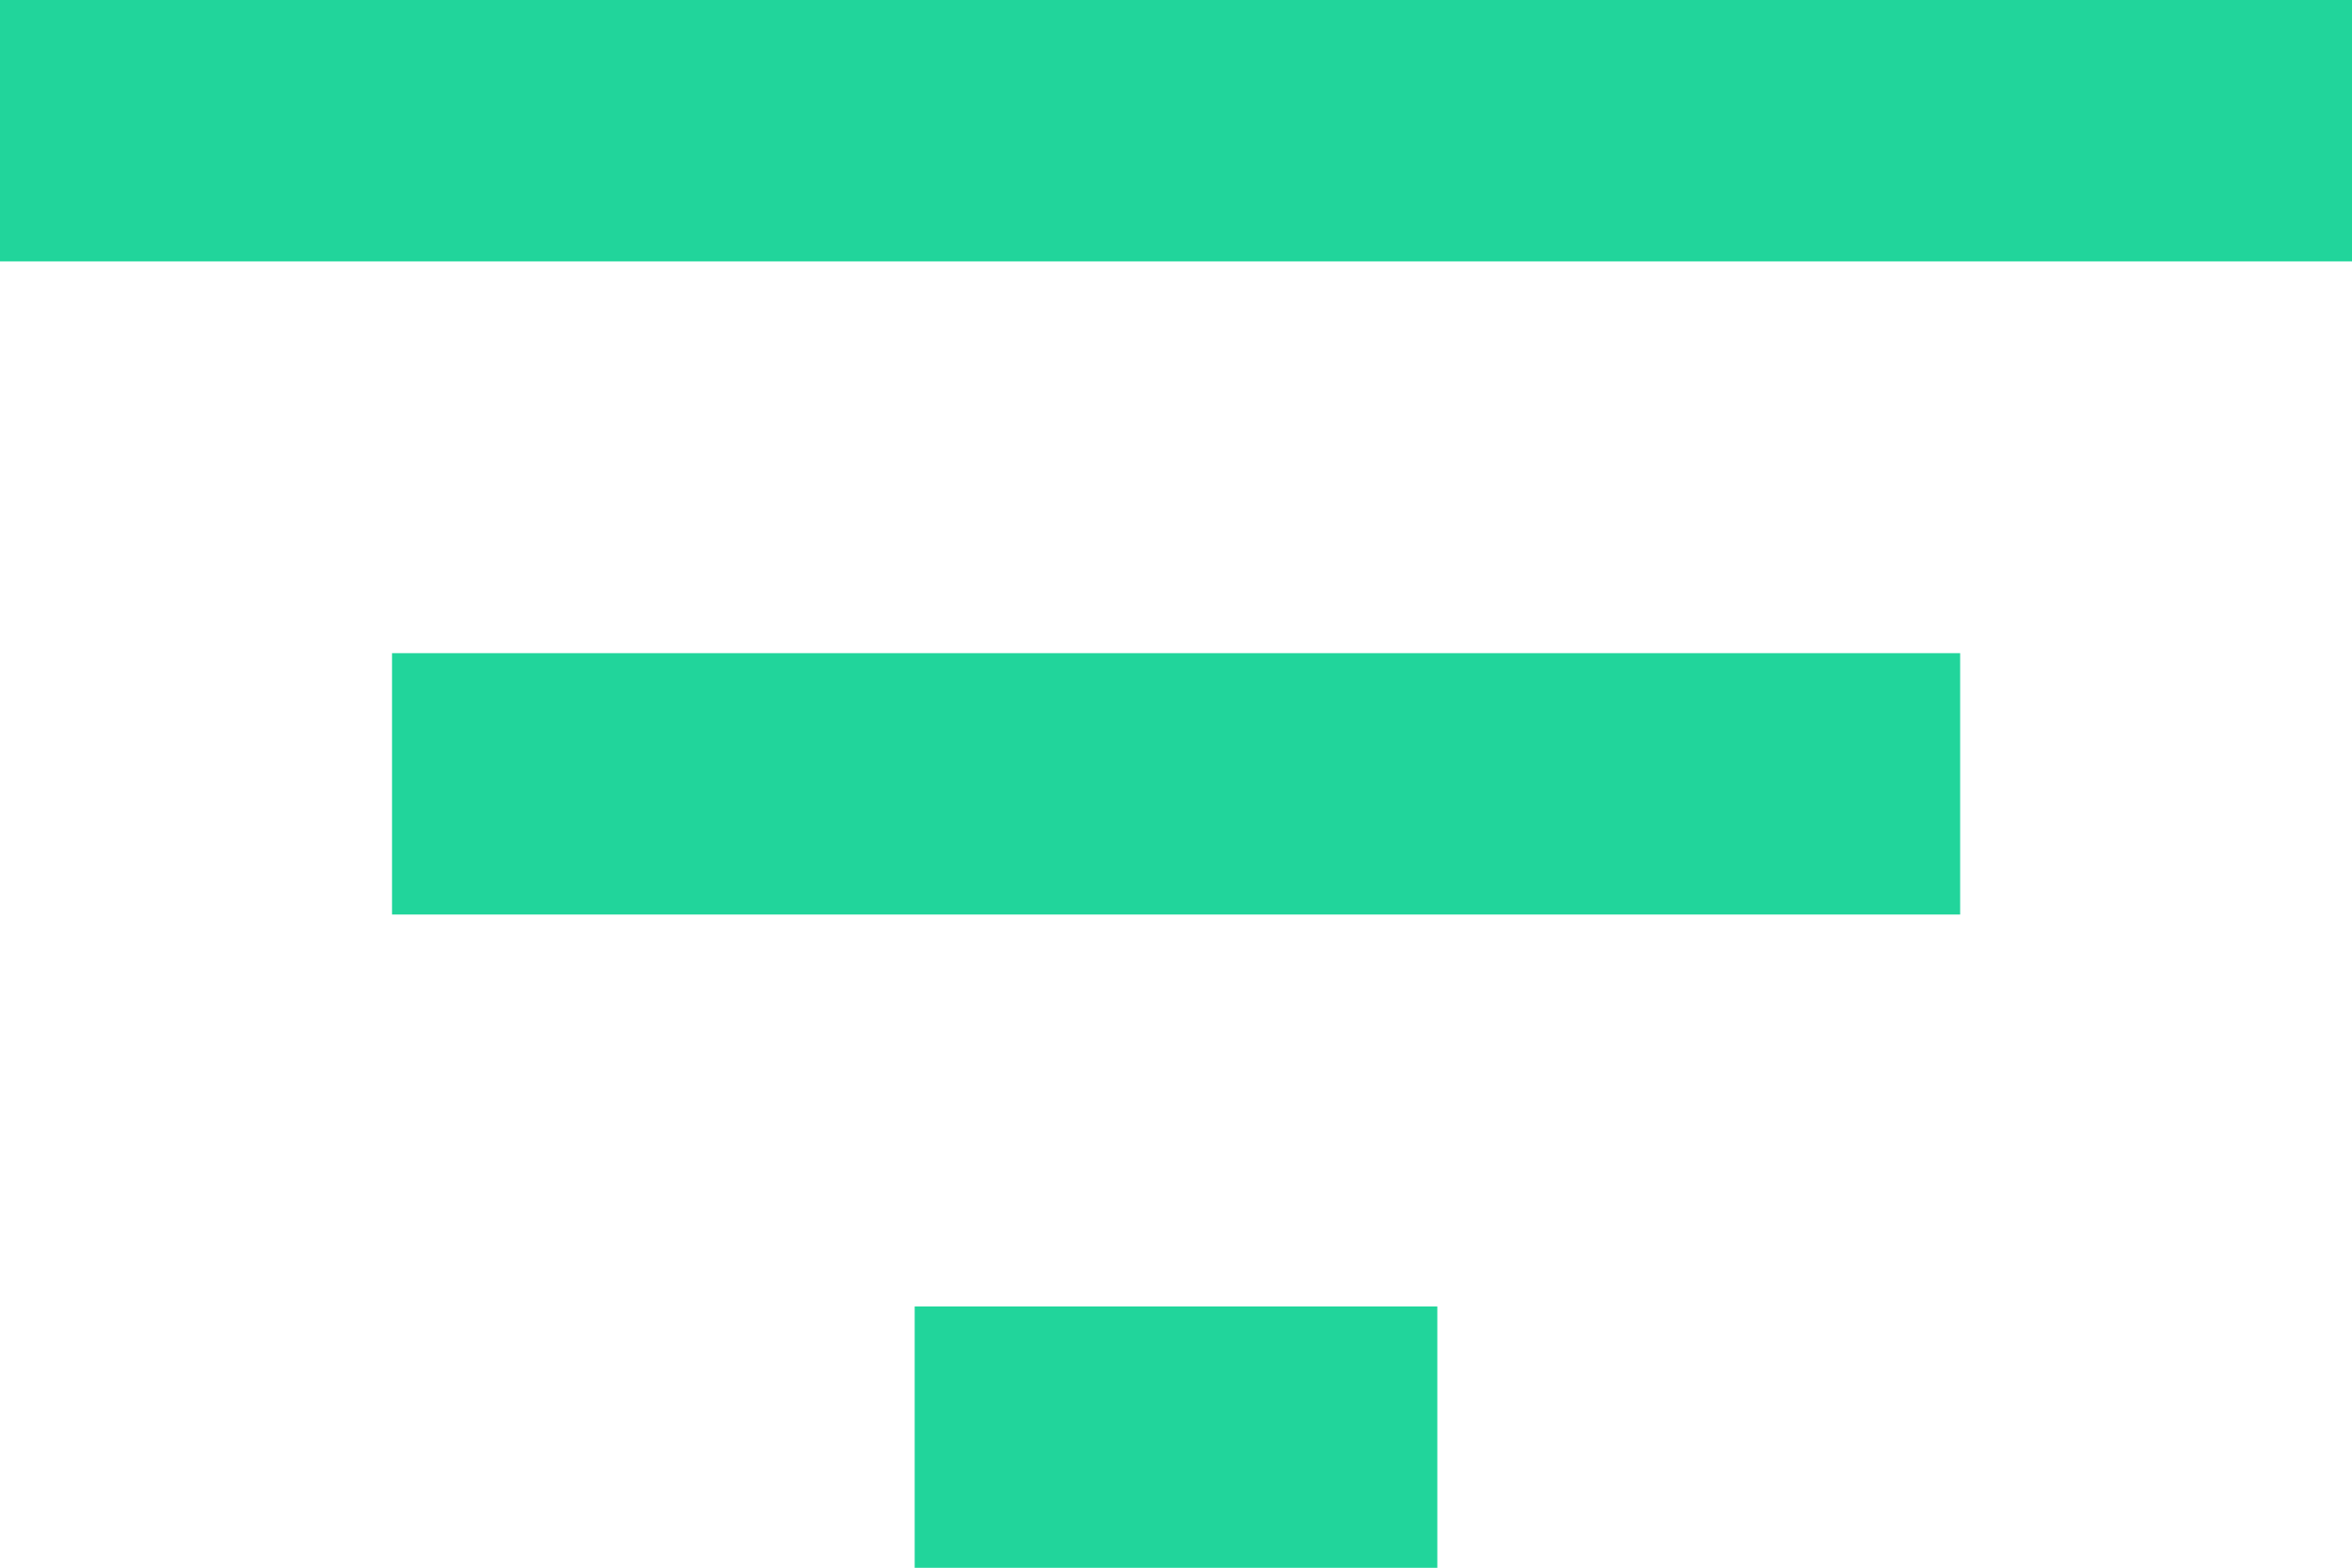<svg xmlns="http://www.w3.org/2000/svg" width="13.091" height="8.728" viewBox="0 0 13.091 8.728"><defs><style>.a{fill:#21d59b;}</style></defs><path class="a" d="M9.591,17.728H12.5V16.273H9.591ZM4.5,9v1.455H17.591V9Zm2.182,5.091h8.728V12.636H6.682Z" transform="translate(-4.5 -9)"/></svg>